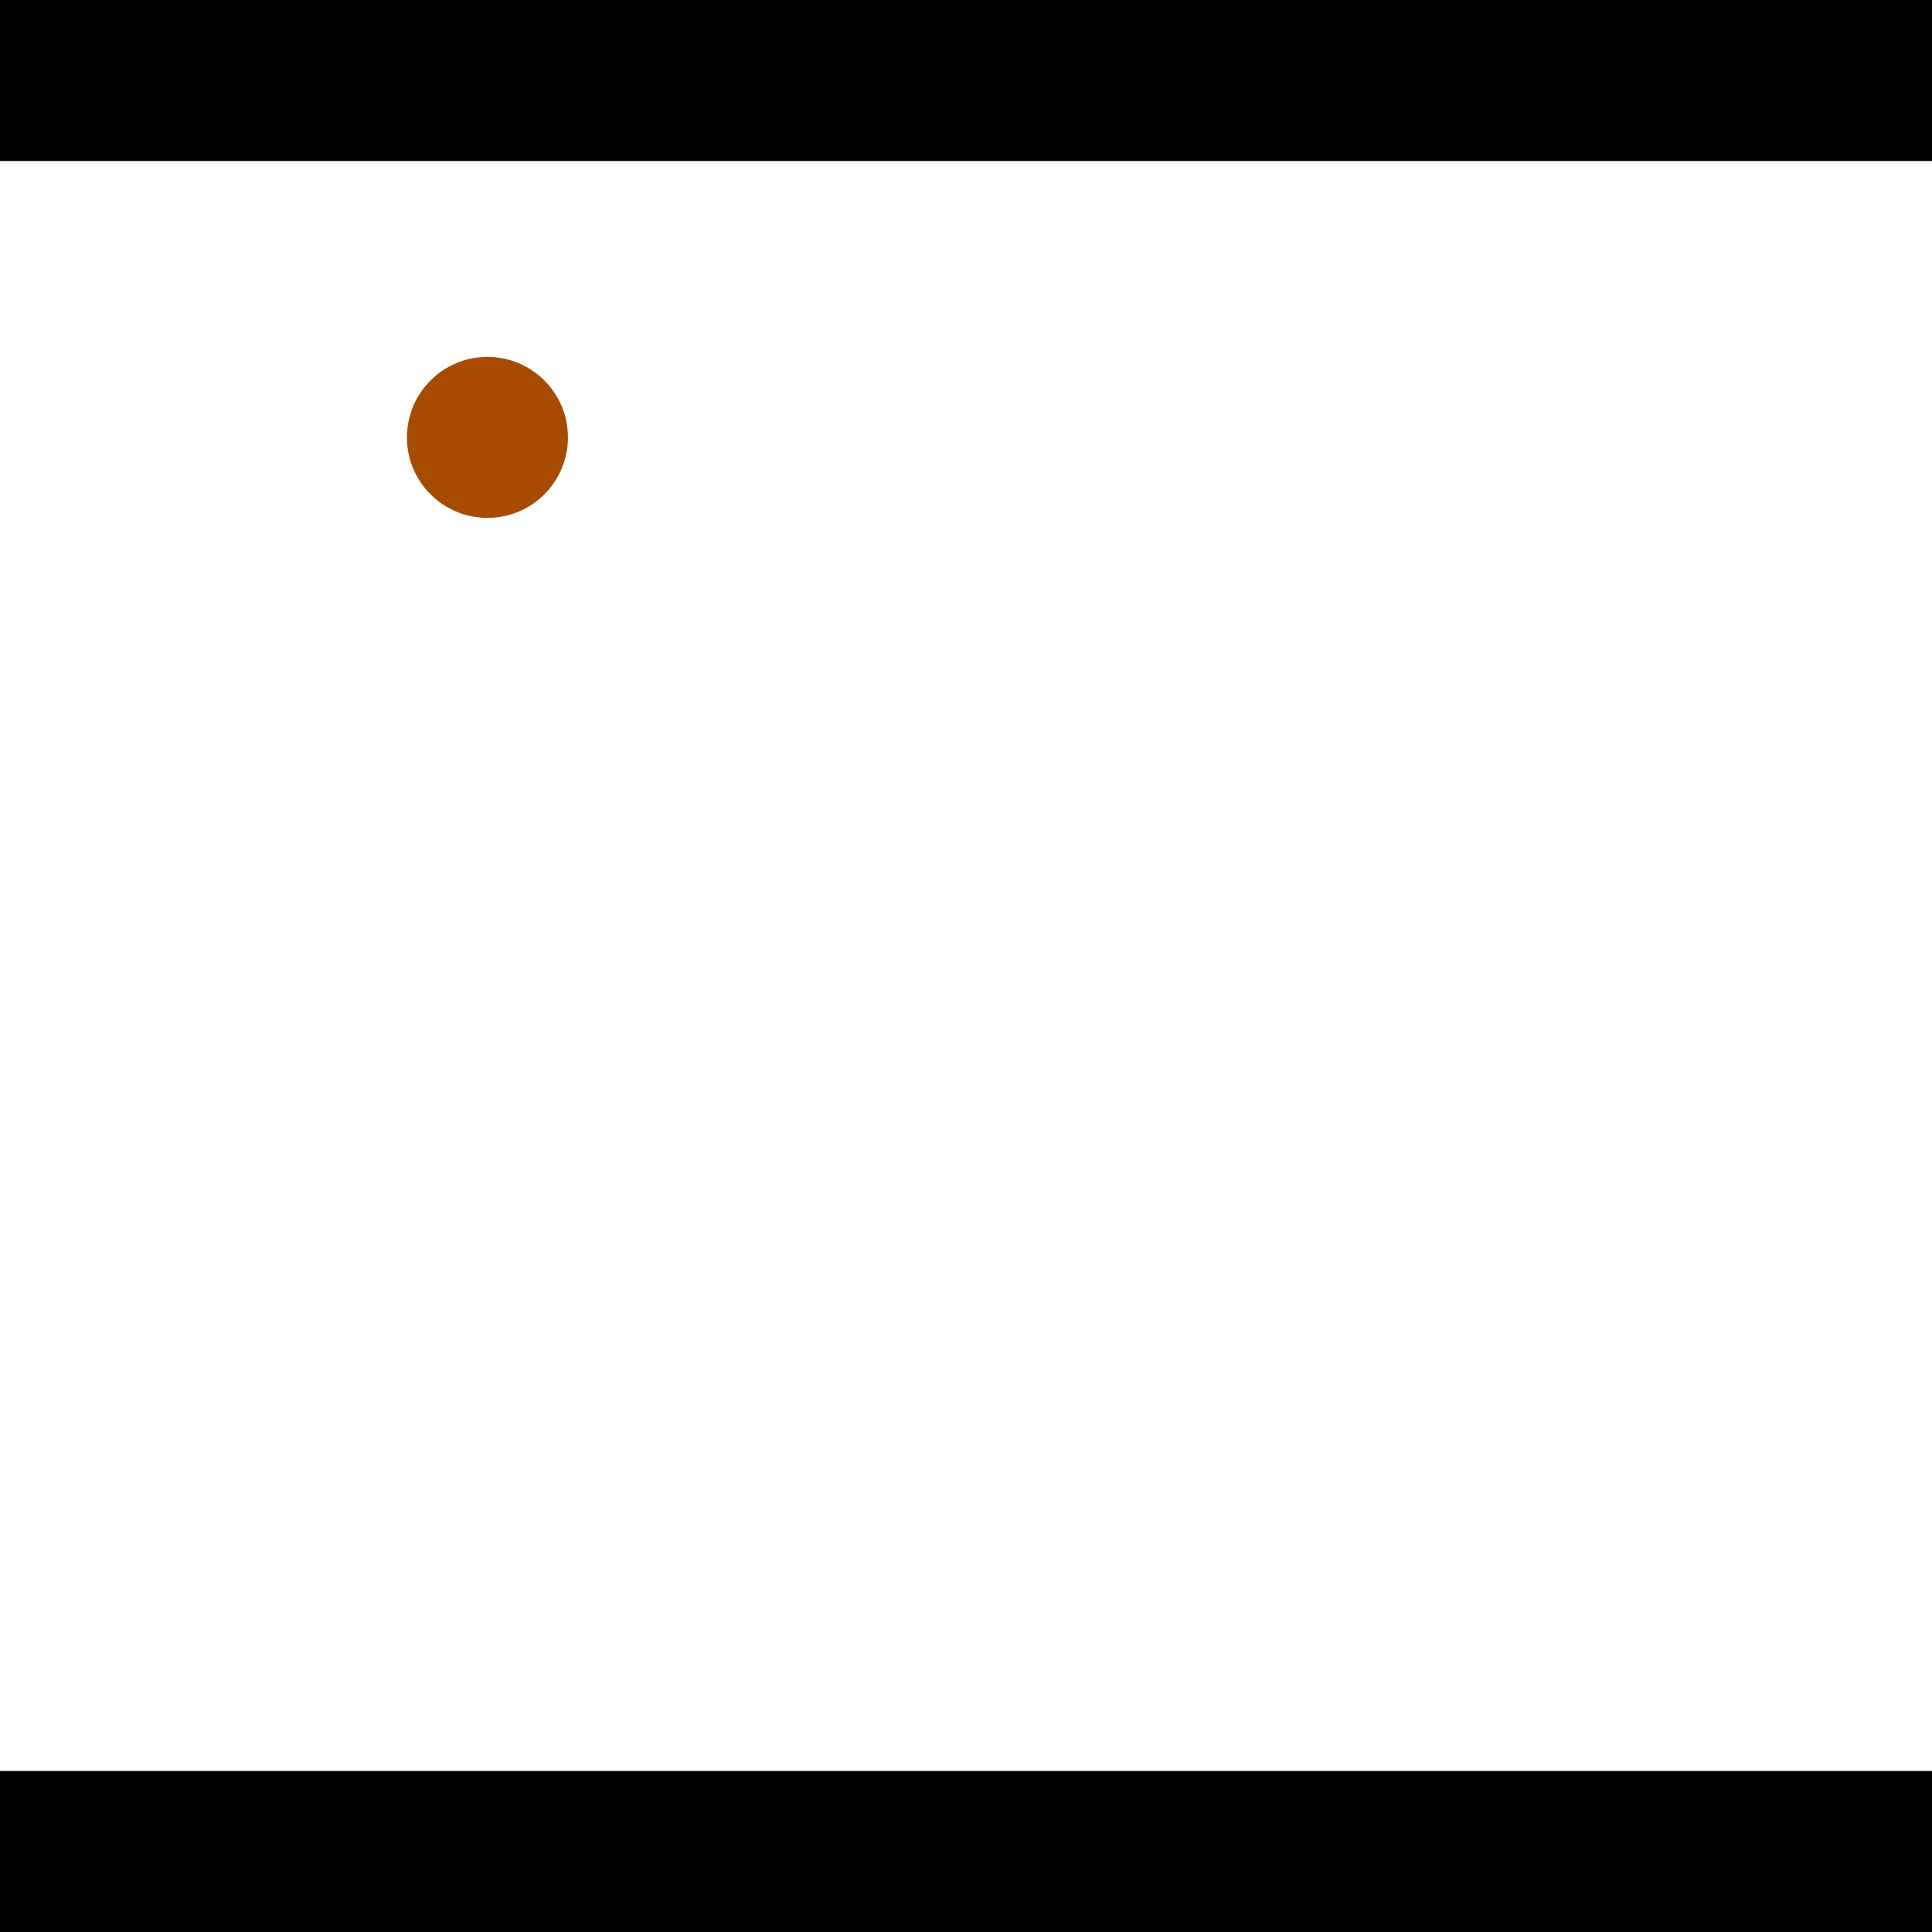 <?xml version="1.0" encoding="utf-8"?> <!-- Generator: Adobe Illustrator 13.0.0, SVG Export Plug-In . SVG Version: 6.00 Build 14948)  --> <svg version="1.2" baseProfile="tiny" id="Layer_1" xmlns="http://www.w3.org/2000/svg" xmlns:xlink="http://www.w3.org/1999/xlink" x="0px" y="0px" width="512px" height="512px" viewBox="0 0 512 512" xml:space="preserve">
<rect x="0" y="0" width="512" height="512" fill="#333333" stroke="none"/>
<polygon points="0,0 512,0 512,512 0,512" style="fill:#ffffff; stroke:#000000;stroke-width:0"/>
<polygon points="-67.306,309.437 -73.687,351.624 -278.436,320.655 -272.055,278.468" style="fill:#006363; stroke:#000000;stroke-width:0"/>
<circle fill="#006363" stroke="#006363" stroke-width="0" cx="-70.497" cy="330.531" r="21.333"/>
<circle fill="#006363" stroke="#006363" stroke-width="0" cx="-275.245" cy="299.561" r="21.333"/>
<polygon points="725.076,322.18 684.354,309.448 748.867,103.108 789.59,115.84" style="fill:#006363; stroke:#000000;stroke-width:0"/>
<circle fill="#006363" stroke="#006363" stroke-width="0" cx="704.715" cy="315.814" r="21.333"/>
<circle fill="#006363" stroke="#006363" stroke-width="0" cx="769.229" cy="109.474" r="21.333"/>
<polygon points="1256,469.333 256,1469.33 -744,469.333" style="fill:#000000; stroke:#000000;stroke-width:0"/>
<polygon points="-744,42.667 256,-957.333 1256,42.667" style="fill:#000000; stroke:#000000;stroke-width:0"/>
<circle fill="#a64b00" stroke="#a64b00" stroke-width="0" cx="-70.497" cy="330.531" r="21.333"/>
<circle fill="#a64b00" stroke="#a64b00" stroke-width="0" cx="-275.245" cy="299.561" r="21.333"/>
<circle fill="#a64b00" stroke="#a64b00" stroke-width="0" cx="704.715" cy="315.814" r="21.333"/>
<circle fill="#a64b00" stroke="#a64b00" stroke-width="0" cx="769.229" cy="109.474" r="21.333"/>
<circle fill="#a64b00" stroke="#a64b00" stroke-width="0" cx="129.178" cy="115.915" r="21.333"/>
</svg>
